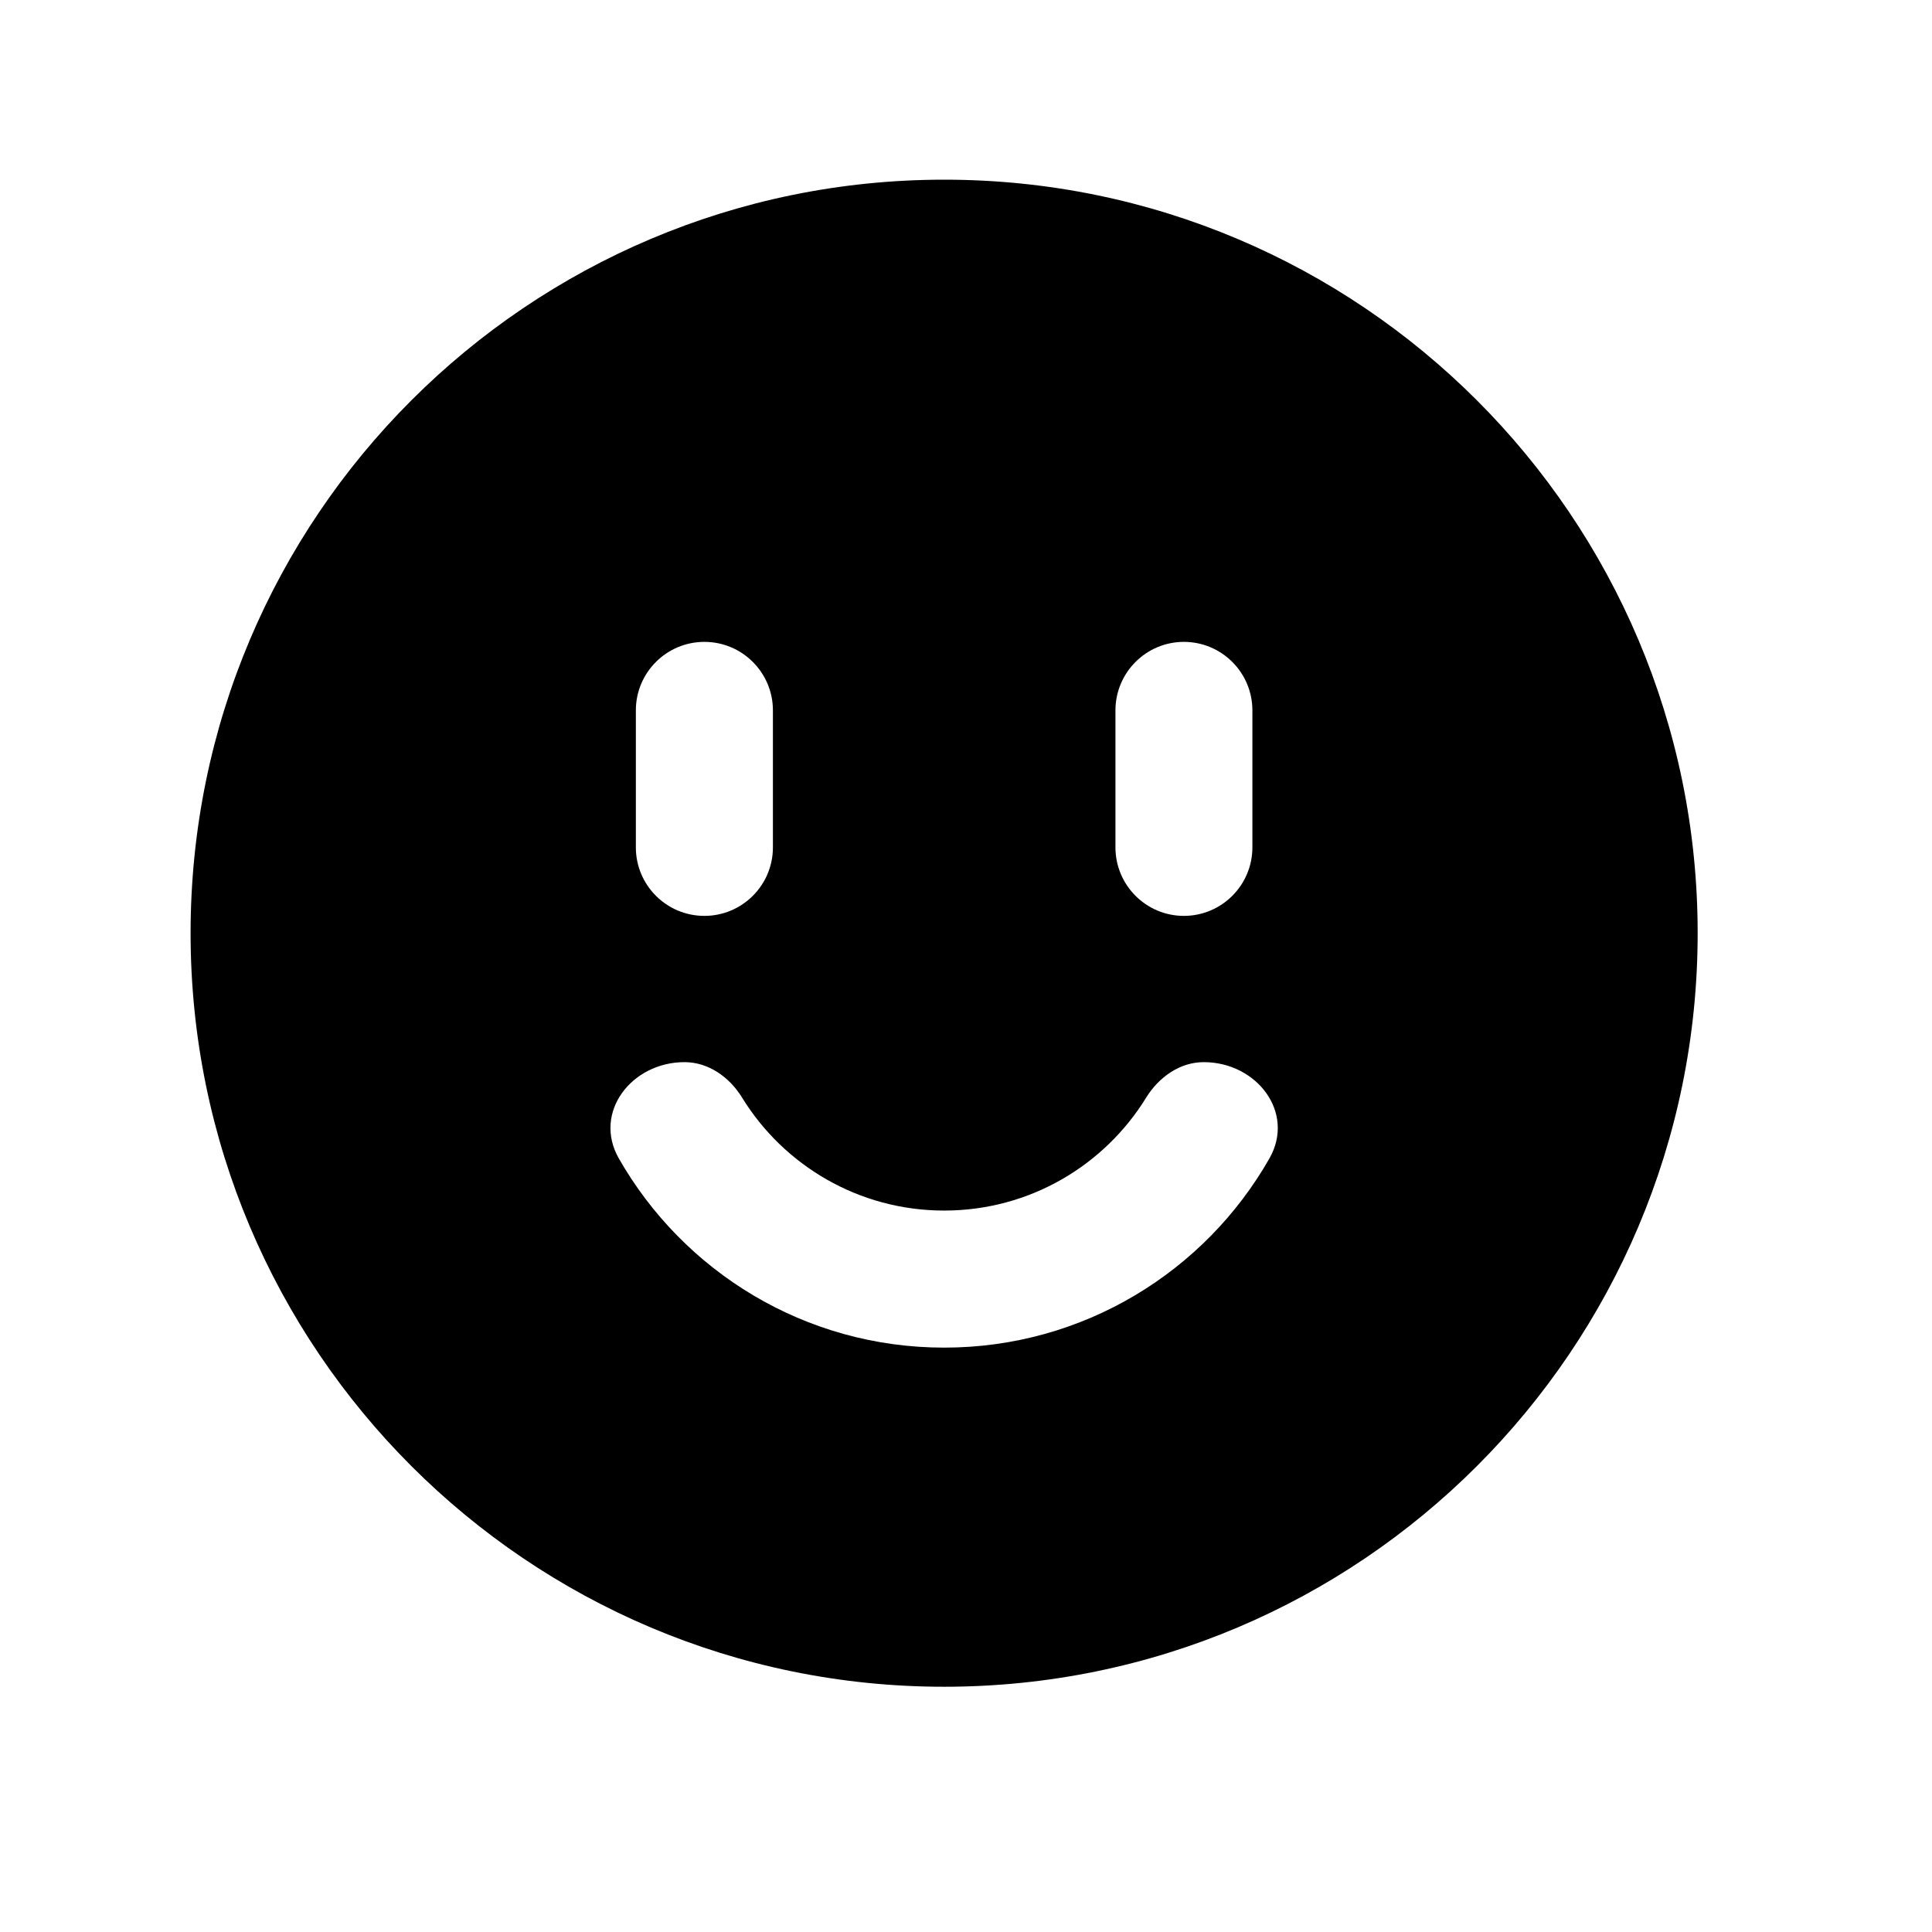 <svg width="17" height="17" viewBox="0 0 17 17" fill="none" xmlns="http://www.w3.org/2000/svg">
<path fill-rule="evenodd" clip-rule="evenodd" d="M1.677 8.211C1.677 4.55 4.646 1.581 8.308 1.581C11.97 1.581 14.938 4.55 14.938 8.211C14.938 11.873 11.97 14.842 8.308 14.842C4.646 14.842 1.677 11.873 1.677 8.211ZM5.445 10.193C5.215 9.789 5.557 9.346 6.023 9.346C6.234 9.346 6.419 9.478 6.529 9.657C6.896 10.254 7.556 10.652 8.308 10.652C9.06 10.652 9.719 10.254 10.086 9.657C10.197 9.478 10.382 9.346 10.592 9.346C11.058 9.346 11.4 9.789 11.17 10.193C10.604 11.187 9.534 11.858 8.308 11.858C7.081 11.858 6.012 11.187 5.445 10.193ZM10.417 5.648C10.75 5.648 11.02 5.918 11.02 6.251V7.456C11.02 7.789 10.75 8.059 10.417 8.059C10.085 8.059 9.815 7.789 9.815 7.456V6.251C9.815 5.918 10.085 5.648 10.417 5.648ZM6.801 6.251C6.801 5.918 6.531 5.648 6.198 5.648C5.865 5.648 5.595 5.918 5.595 6.251V7.456C5.595 7.789 5.865 8.059 6.198 8.059C6.531 8.059 6.801 7.789 6.801 7.456V6.251Z" fill="black"/>
</svg>
